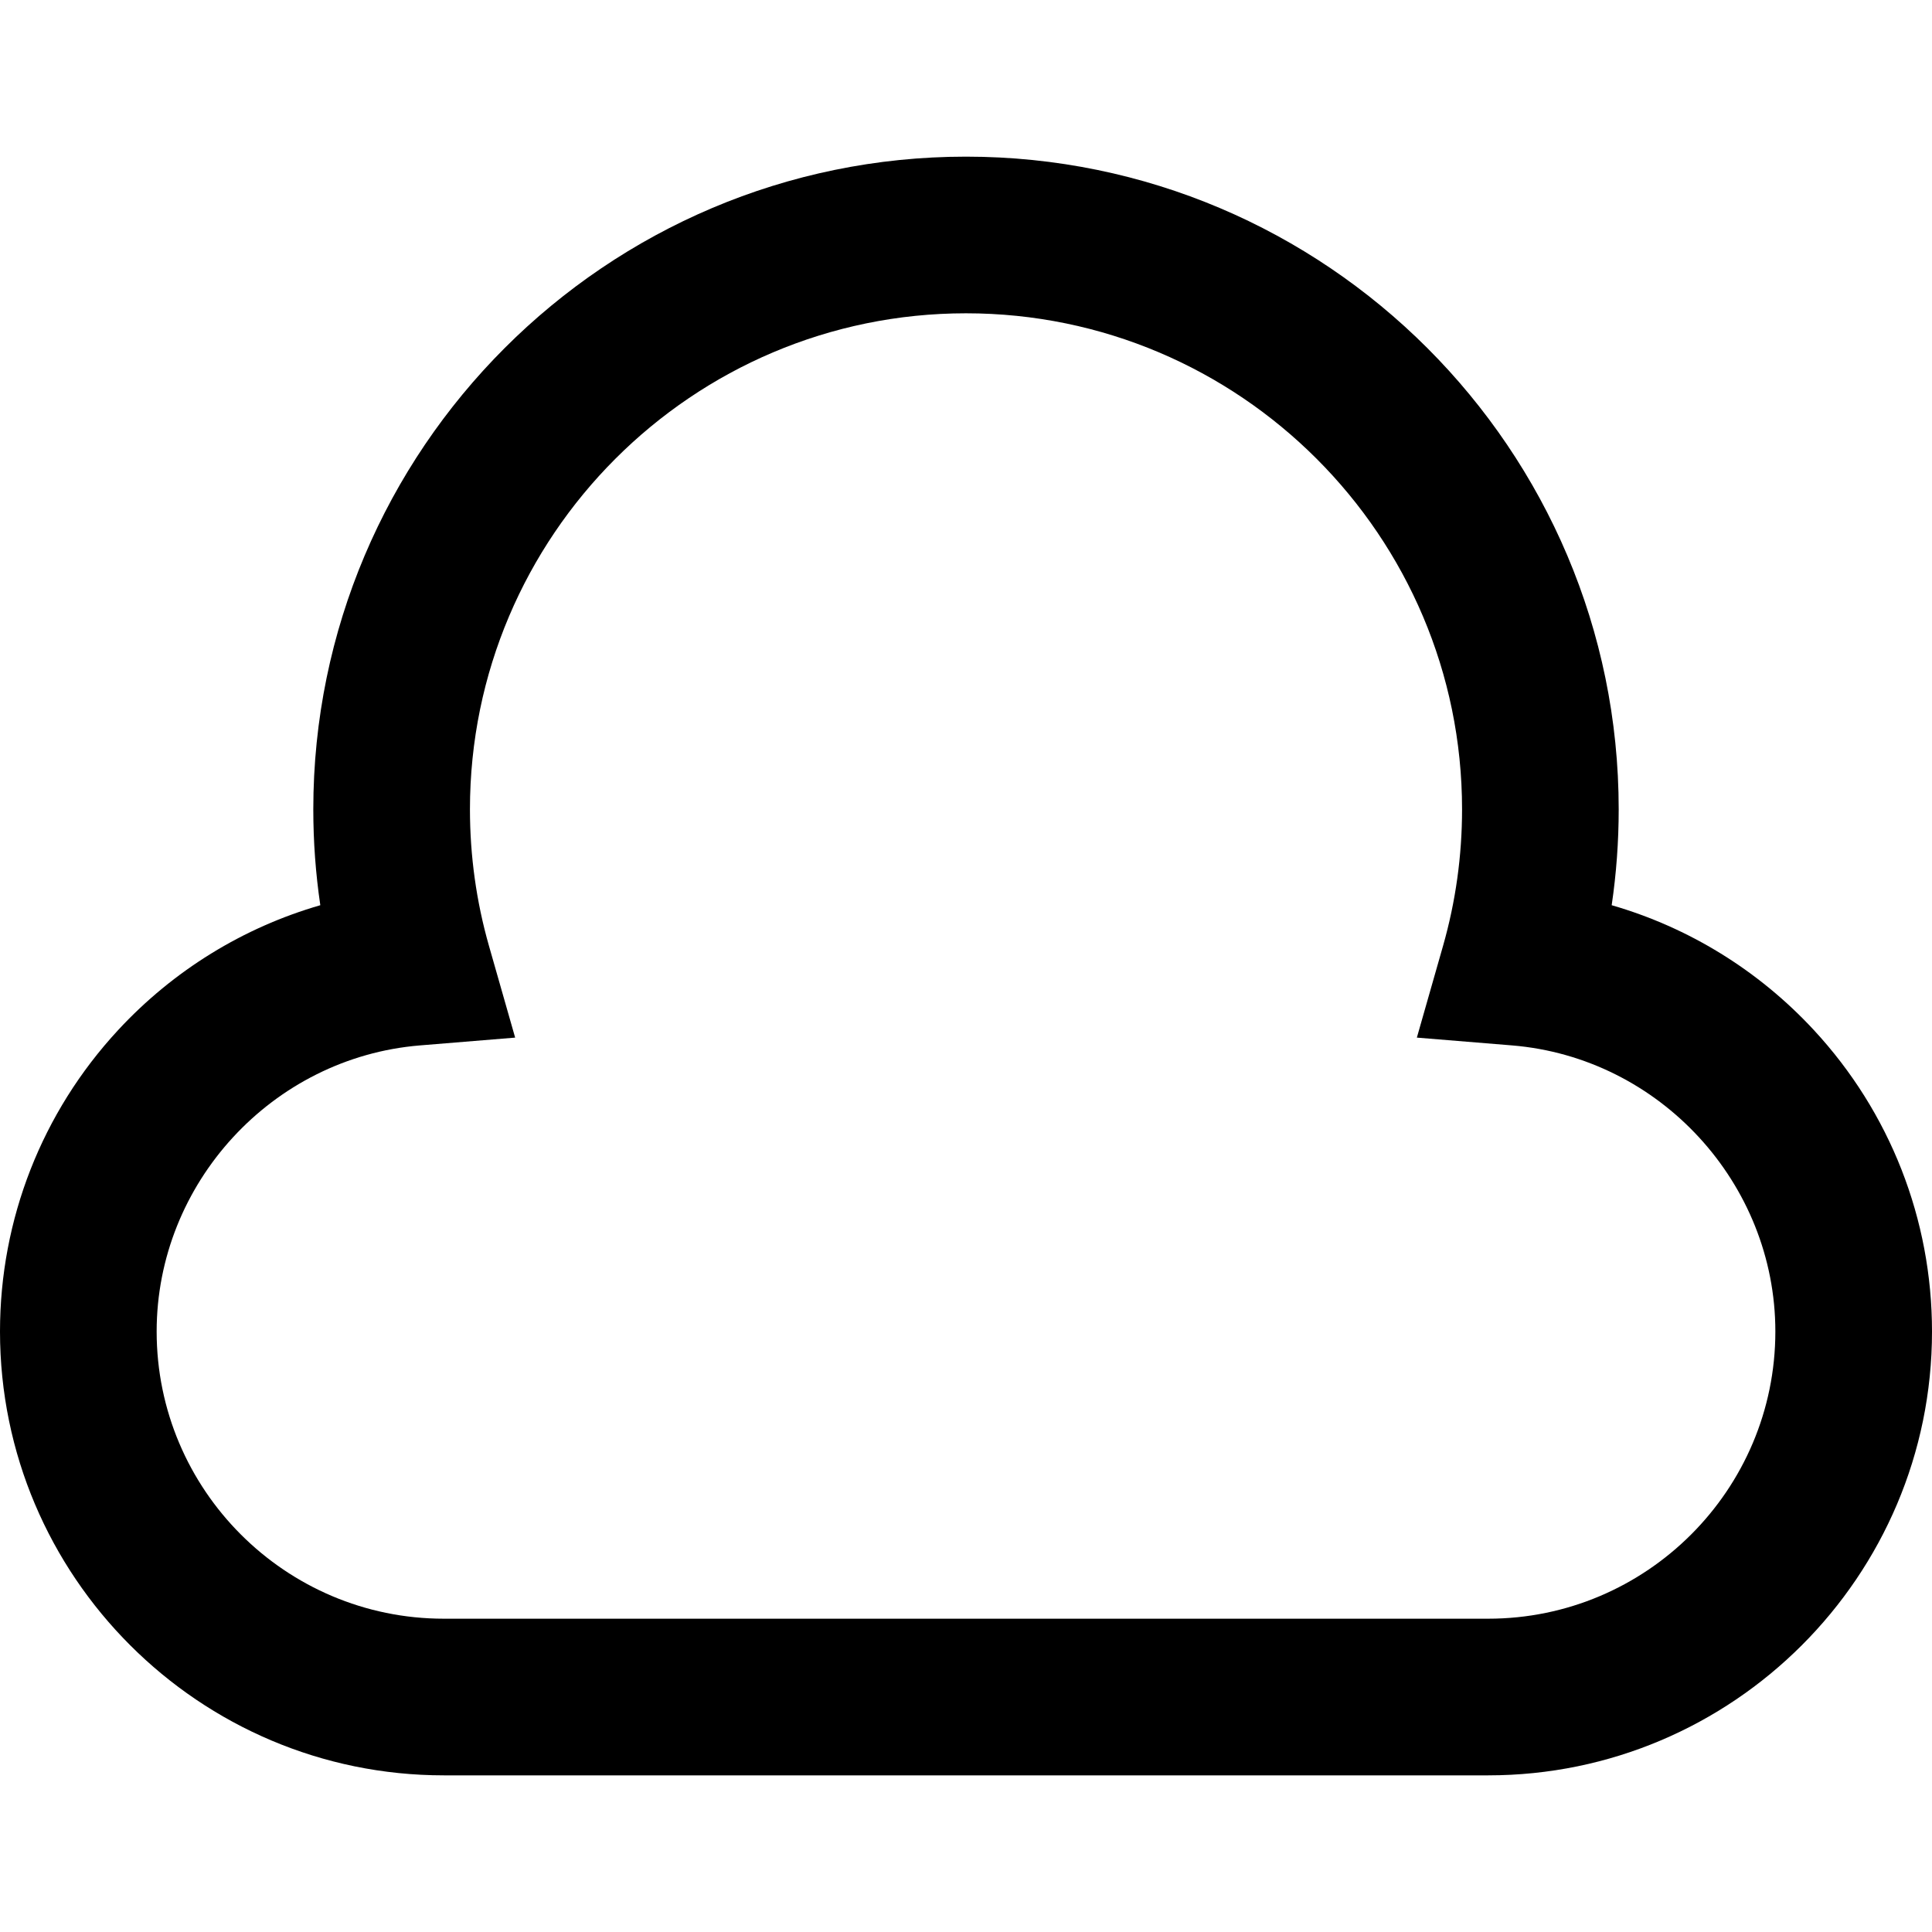 <?xml version="1.0" encoding="iso-8859-1"?>
<!-- Generator: Adobe Illustrator 19.0.0, SVG Export Plug-In . SVG Version: 6.00 Build 0)  -->
<svg version="1.1" id="Layer_1" xmlns="http://www.w3.org/2000/svg" xmlns:xlink="http://www.w3.org/1999/xlink" x="0px" y="0px"
	 viewBox="0 0 512 512" style="enable-background:new 0 0 512 512;" xml:space="preserve">
<g>
	<g>
		<path d="M480.696,272.982c-14.688-15.854-33.203-27.204-53.582-33.092c1.236-8.383,1.858-16.872,1.858-25.404
			c0-95.377-77.596-172.973-172.973-172.973S83.027,119.109,83.027,214.486c0,8.531,0.623,17.021,1.858,25.405
			c-20.379,5.888-38.894,17.238-53.581,33.092C11.117,294.774,0,323.143,0,352.865c0,64.857,52.765,117.622,117.622,117.622h276.757
			c64.857,0,117.622-52.765,117.622-117.622C512,323.143,500.883,294.774,480.696,272.982z M394.378,428.973H117.622
			c-41.966,0-76.108-34.142-76.108-76.108c0-39.312,30.659-72.617,69.799-75.822l25.207-2.065l-6.942-24.32
			c-3.342-11.708-5.037-23.879-5.037-36.172C124.541,142,183.513,83.027,256,83.027S387.459,142,387.461,214.486
			c0,12.294-1.695,24.464-5.037,36.172l-6.942,24.32l25.207,2.065c39.139,3.205,69.798,36.51,69.798,75.822
			C470.487,394.831,436.344,428.973,394.378,428.973z"/>
	</g>
</g>
<g>
</g>
<g>
</g>
<g>
</g>
<g>
</g>
<g>
</g>
<g>
</g>
<g>
</g>
<g>
</g>
<g>
</g>
<g>
</g>
<g>
</g>
<g>
</g>
<g>
</g>
<g>
</g>
<g>
</g>
</svg>

